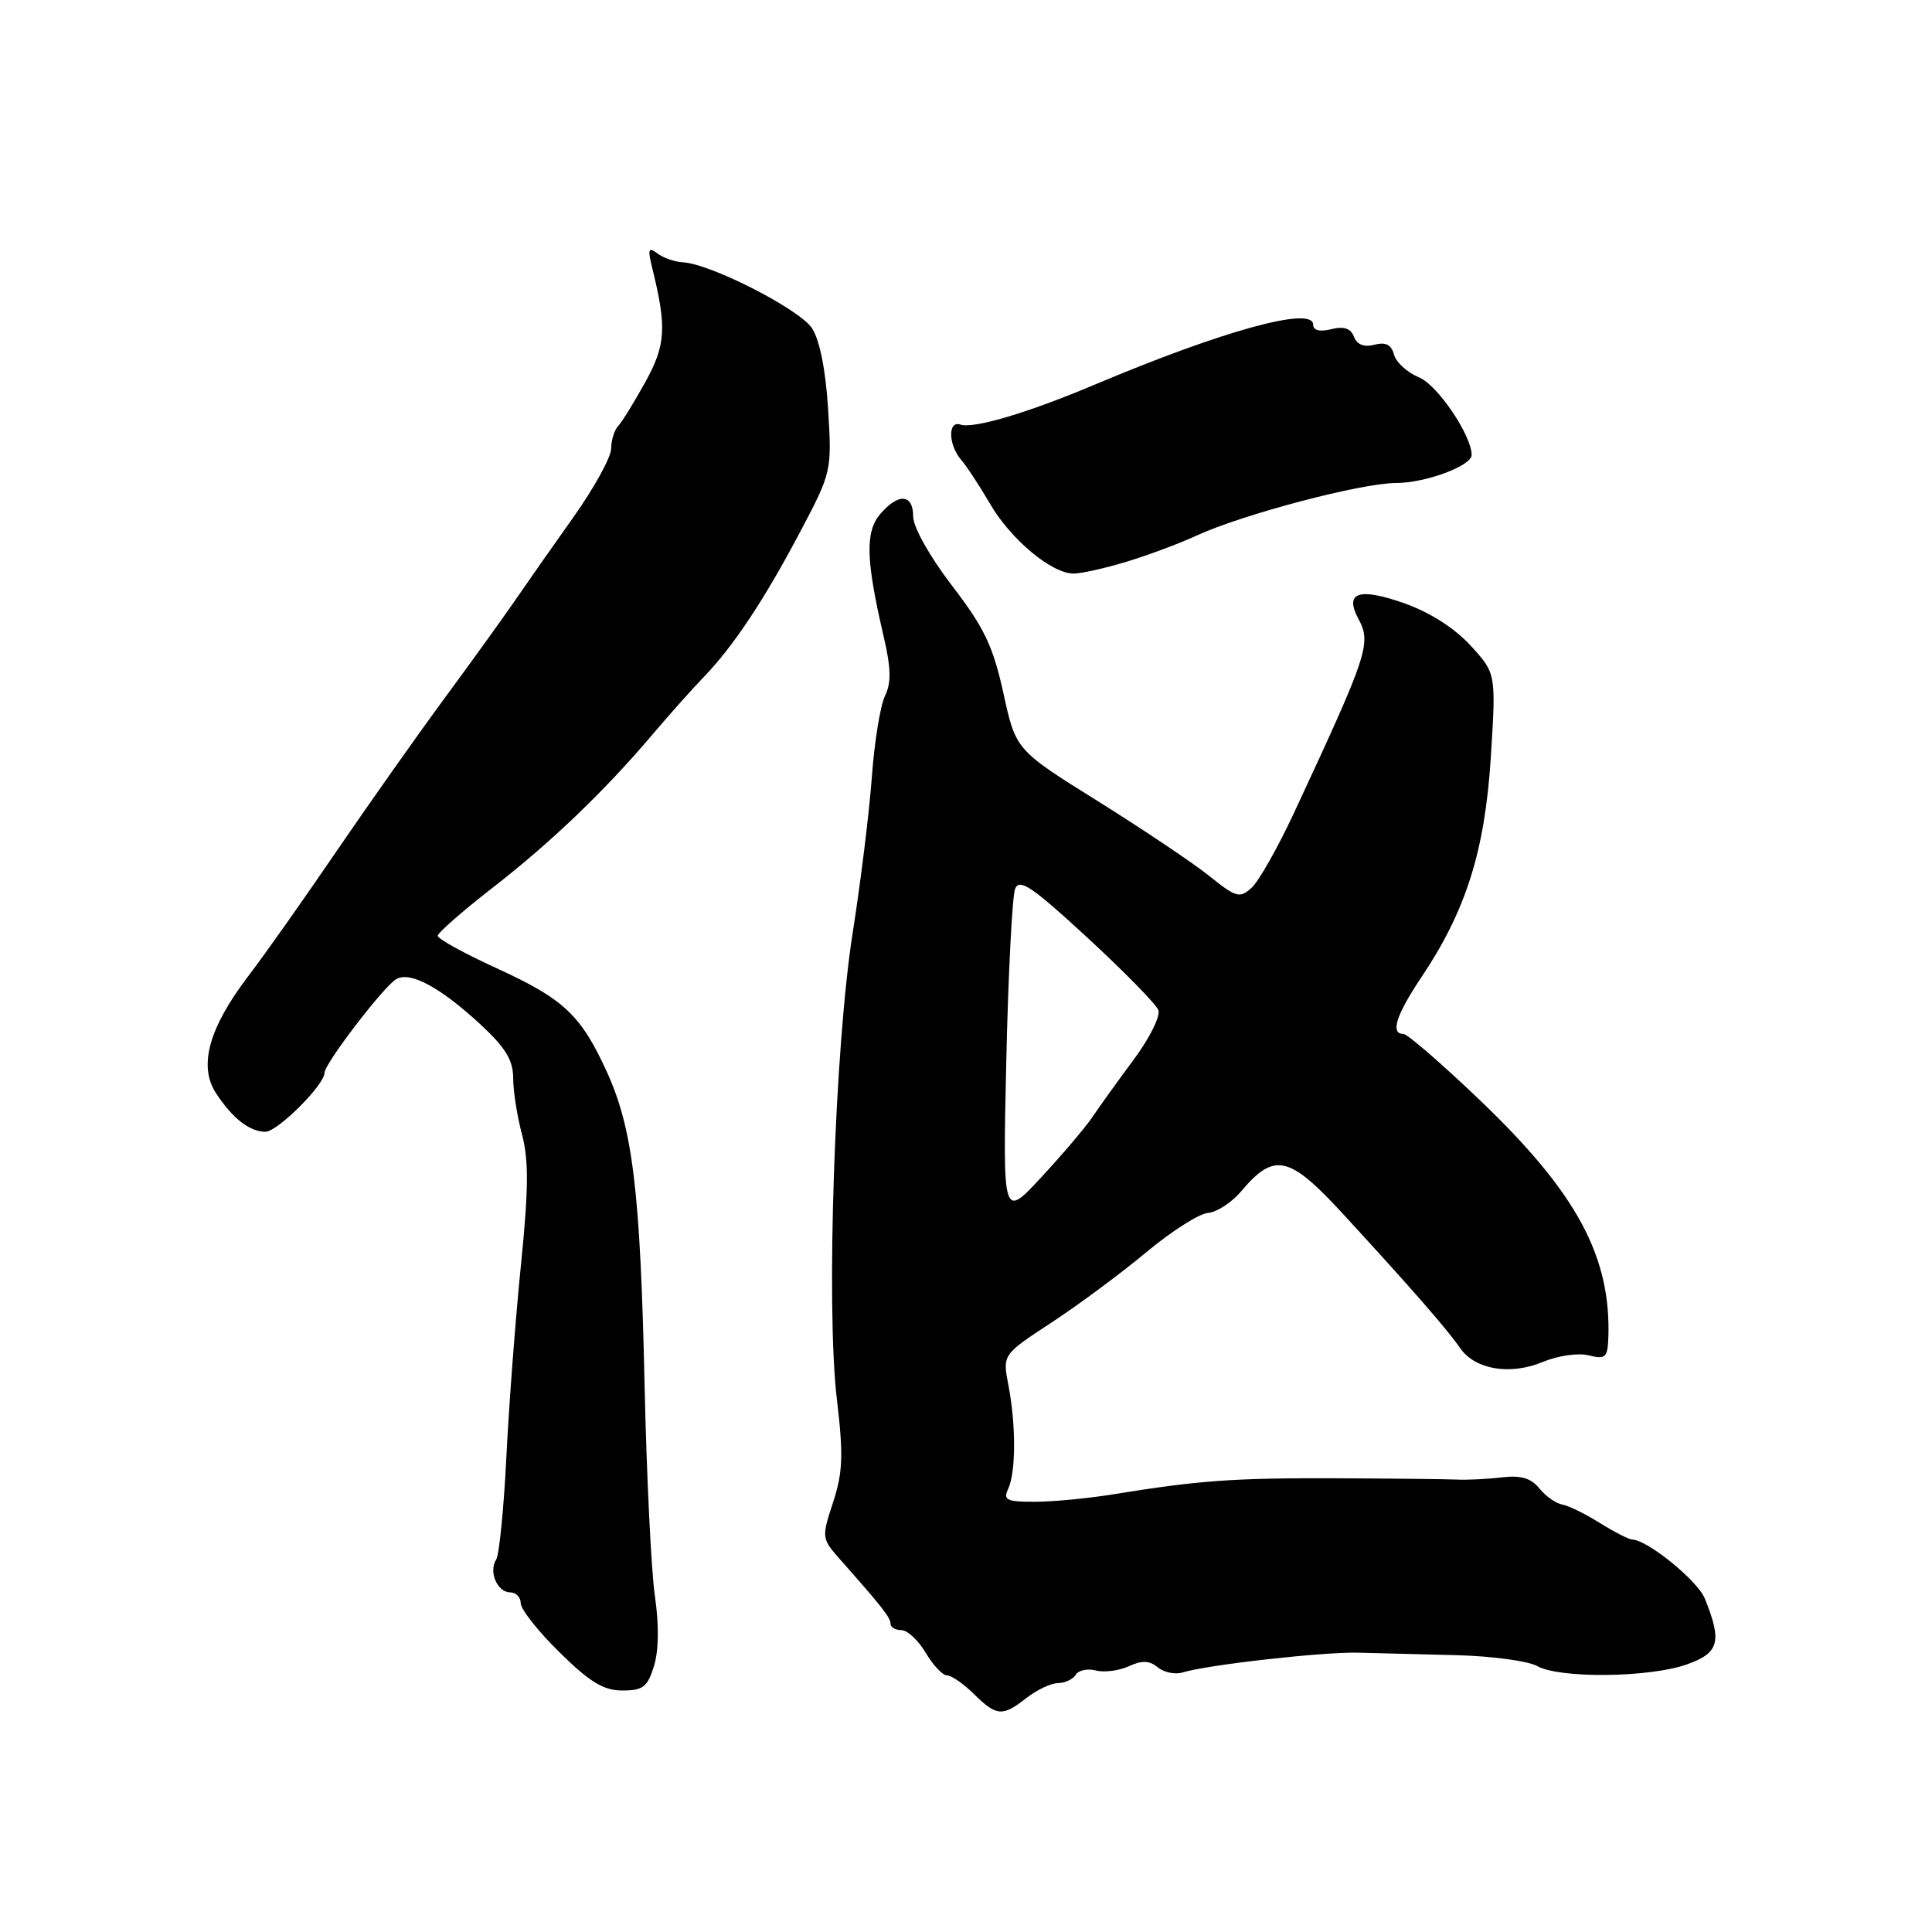 <?xml version="1.0" encoding="UTF-8" standalone="no"?>
<!DOCTYPE svg PUBLIC "-//W3C//DTD SVG 1.1//EN" "http://www.w3.org/Graphics/SVG/1.1/DTD/svg11.dtd" >
<svg xmlns="http://www.w3.org/2000/svg" xmlns:xlink="http://www.w3.org/1999/xlink" version="1.1" viewBox="0 0 256 256">
 <g >
 <path fill="currentColor"
d=" M 136.00 225.00 C 137.38 223.92 139.26 223.03 140.19 223.02 C 141.12 223.01 142.18 222.51 142.55 221.91 C 142.92 221.31 144.12 221.06 145.21 221.35 C 146.31 221.63 148.27 221.38 149.57 220.79 C 151.33 219.98 152.32 220.02 153.42 220.94 C 154.24 221.61 155.71 221.91 156.70 221.61 C 159.94 220.60 175.40 218.86 180.00 218.99 C 182.47 219.06 188.32 219.21 193.00 219.32 C 197.68 219.44 202.48 220.09 203.68 220.76 C 206.63 222.43 218.56 222.30 223.50 220.55 C 227.80 219.03 228.21 217.54 225.90 211.82 C 224.93 209.43 218.26 204.01 216.27 204.00 C 215.85 203.99 213.93 203.01 212.00 201.81 C 210.07 200.60 207.83 199.50 207.00 199.36 C 206.18 199.22 204.82 198.26 203.98 197.23 C 202.88 195.86 201.53 195.46 198.98 195.76 C 197.07 195.99 194.38 196.12 193.00 196.05 C 191.62 195.99 184.43 195.91 177.00 195.88 C 163.45 195.83 158.90 196.16 147.60 197.99 C 144.24 198.54 139.54 198.99 137.14 198.99 C 133.35 199.00 132.89 198.77 133.60 197.25 C 134.62 195.06 134.63 188.74 133.61 183.50 C 132.84 179.50 132.84 179.50 139.35 175.23 C 142.94 172.88 148.58 168.69 151.90 165.92 C 155.22 163.15 158.89 160.81 160.06 160.72 C 161.23 160.63 163.23 159.33 164.49 157.82 C 168.86 152.64 170.83 153.09 178.03 160.93 C 186.92 170.60 191.74 176.11 193.47 178.62 C 195.45 181.49 200.11 182.27 204.47 180.45 C 206.44 179.63 209.12 179.24 210.51 179.59 C 212.71 180.15 213.01 179.89 213.11 177.36 C 213.51 166.56 208.97 158.11 196.21 145.89 C 191.10 141.00 186.49 137.00 185.96 137.00 C 184.19 137.00 184.98 134.51 188.34 129.49 C 194.25 120.68 196.75 112.76 197.54 100.37 C 198.24 89.23 198.24 89.23 194.85 85.53 C 192.72 83.21 189.43 81.12 186.03 79.92 C 180.05 77.82 178.12 78.48 179.99 81.99 C 181.74 85.25 181.30 86.58 171.42 107.80 C 169.29 112.36 166.78 116.79 165.84 117.64 C 164.28 119.06 163.79 118.93 160.25 116.08 C 158.12 114.37 151.47 109.91 145.49 106.17 C 134.60 99.38 134.60 99.38 132.96 91.86 C 131.59 85.63 130.42 83.17 126.15 77.61 C 123.19 73.74 121.00 69.84 121.00 68.44 C 121.00 65.44 119.05 65.29 116.63 68.12 C 114.63 70.46 114.73 74.19 117.06 84.20 C 118.07 88.51 118.12 90.46 117.27 92.20 C 116.65 93.46 115.86 98.33 115.52 103.00 C 115.18 107.67 114.04 116.90 113.00 123.50 C 110.61 138.62 109.43 173.15 110.89 185.40 C 111.77 192.82 111.68 195.09 110.39 199.06 C 108.85 203.75 108.86 203.86 111.34 206.66 C 116.86 212.89 118.00 214.34 118.00 215.15 C 118.00 215.62 118.65 216.00 119.44 216.00 C 120.24 216.00 121.68 217.35 122.66 219.00 C 123.63 220.65 124.91 222.00 125.49 222.00 C 126.07 222.00 127.66 223.10 129.02 224.44 C 132.05 227.42 132.82 227.49 136.00 225.00 Z  M 86.66 220.75 C 87.29 218.70 87.33 215.27 86.78 211.50 C 86.29 208.20 85.68 195.60 85.41 183.50 C 84.85 157.86 83.85 149.55 80.40 142.00 C 76.95 134.47 74.73 132.38 65.75 128.27 C 61.49 126.32 58.00 124.40 58.00 124.00 C 58.00 123.61 61.26 120.75 65.25 117.65 C 73.04 111.60 80.10 104.83 86.50 97.28 C 88.70 94.68 91.74 91.27 93.27 89.69 C 97.22 85.58 101.28 79.46 106.07 70.39 C 110.19 62.58 110.23 62.41 109.73 54.24 C 109.41 49.04 108.62 45.06 107.59 43.49 C 105.93 40.97 94.18 34.96 90.50 34.76 C 89.40 34.70 87.86 34.16 87.09 33.57 C 85.92 32.68 85.80 33.01 86.42 35.50 C 88.37 43.39 88.23 45.70 85.50 50.64 C 84.02 53.31 82.41 55.93 81.91 56.45 C 81.41 56.97 80.99 58.32 80.98 59.45 C 80.97 60.58 78.73 64.65 76.00 68.50 C 73.26 72.35 69.80 77.30 68.29 79.50 C 66.78 81.70 62.57 87.55 58.92 92.50 C 55.28 97.45 48.81 106.61 44.55 112.85 C 40.29 119.10 35.05 126.53 32.89 129.35 C 27.67 136.21 26.28 141.24 28.61 144.83 C 30.79 148.17 33.02 149.93 35.15 149.97 C 36.73 150.00 43.00 143.76 43.00 142.15 C 43.00 140.94 50.89 130.64 52.52 129.73 C 54.39 128.68 58.39 130.85 63.75 135.82 C 66.99 138.83 68.00 140.51 68.00 142.87 C 68.00 144.58 68.53 147.93 69.17 150.33 C 70.07 153.71 70.04 157.61 69.03 167.60 C 68.31 174.69 67.44 186.12 67.10 193.00 C 66.76 199.88 66.15 206.02 65.74 206.66 C 64.72 208.25 65.90 211.00 67.61 211.00 C 68.37 211.00 69.00 211.65 69.00 212.44 C 69.00 213.24 71.31 216.16 74.14 218.94 C 78.15 222.89 79.97 224.00 82.47 224.00 C 85.20 224.00 85.81 223.53 86.66 220.75 Z  M 149.31 74.42 C 152.17 73.55 156.30 72.01 158.50 70.99 C 164.62 68.16 180.40 64.00 185.00 64.00 C 188.87 64.00 195.00 61.73 195.00 60.29 C 195.00 57.70 190.49 51.03 188.06 50.02 C 186.48 49.37 184.97 48.00 184.71 46.98 C 184.36 45.67 183.61 45.29 182.12 45.68 C 180.75 46.04 179.81 45.67 179.41 44.62 C 178.98 43.50 178.07 43.20 176.40 43.62 C 174.87 44.00 174.00 43.78 174.00 43.02 C 174.00 40.51 162.05 43.80 145.00 50.99 C 136.16 54.72 129.00 56.84 127.25 56.26 C 125.58 55.69 125.65 58.94 127.35 60.92 C 128.10 61.79 129.83 64.43 131.20 66.78 C 133.95 71.50 139.35 76.00 142.26 76.00 C 143.28 76.00 146.46 75.29 149.31 74.42 Z  M 133.34 140.50 C 133.60 128.95 134.13 118.72 134.51 117.77 C 135.08 116.35 136.76 117.49 144.07 124.23 C 148.95 128.73 153.19 133.06 153.49 133.84 C 153.79 134.62 152.33 137.57 150.24 140.38 C 148.15 143.20 145.68 146.62 144.76 148.00 C 143.83 149.38 140.78 152.97 137.97 156.00 C 132.87 161.50 132.87 161.50 133.34 140.50 Z "/>
</g>
</svg>